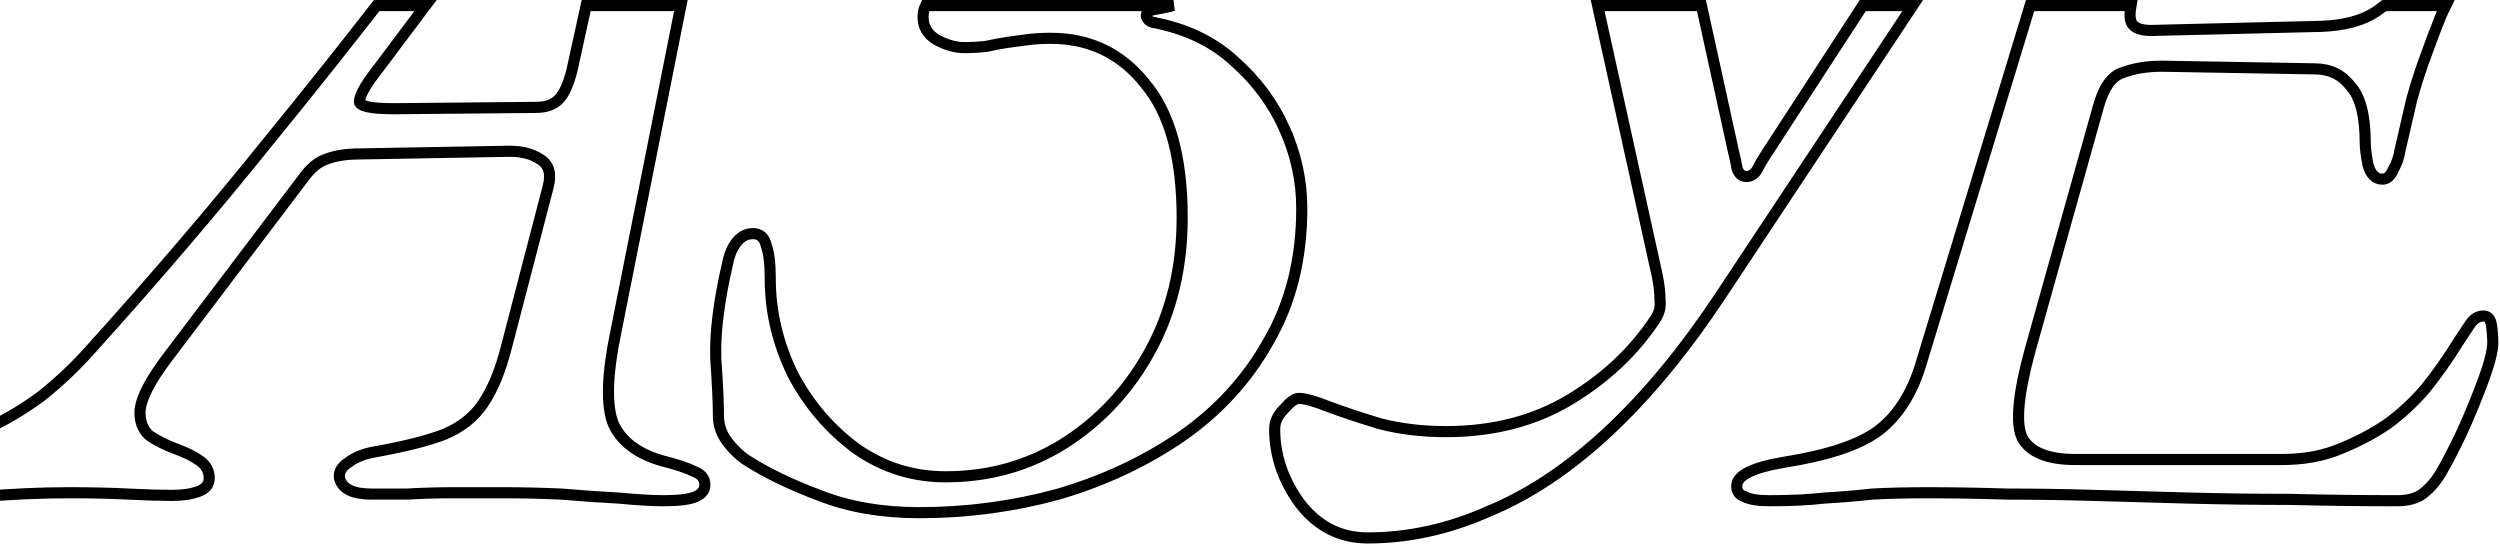 <svg width="1349" height="294" viewBox="0 0 1349 294" fill="none" xmlns="http://www.w3.org/2000/svg">
<g clip-path="url(#clip0_445_39)">
<path d="M374.615 254.413C370.791 252.501 365.054 250.589 357.407 248.677C344.023 244.853 335.18 238.161 330.877 228.601C327.053 218.563 327.531 202.071 332.311 179.127L367.401 3H316.293L308.649 37.874C306.737 45.522 304.347 50.78 301.479 53.648C298.611 56.516 294.548 57.95 289.29 57.95L212.569 58.667C199.663 58.667 193.449 57.233 193.927 54.365C194.405 51.497 196.317 47.673 199.663 42.893L229.625 3H203.257C184.43 27.185 165.076 51.475 145.17 75.876C116.011 112.204 83.746 149.968 48.373 189.164C40.725 197.768 32.121 205.895 22.56 213.543C13 220.713 2.484 226.927 -8.989 232.185C-19.984 237.443 -32.173 241.984 -45.557 245.808C-53.205 247.72 -59.18 249.871 -63.482 252.261C-68.262 254.173 -70.413 257.041 -69.935 260.865C-68.979 264.211 -67.306 266.601 -64.916 268.035C-62.526 269.469 -58.463 270.186 -52.727 270.186C-41.732 270.186 -27.871 269.469 -11.14 268.035C6.068 266.601 22.082 265.884 36.9 265.884C49.328 265.884 60.083 266.123 69.166 266.601C78.726 267.079 86.613 267.318 92.827 267.318C98.563 267.318 103.343 266.601 107.167 265.167C110.991 263.733 112.903 261.343 112.903 257.997C112.903 254.173 111.23 251.066 107.884 248.676C104.538 246.286 100.236 244.135 94.978 242.223C89.72 240.311 84.94 237.921 80.638 235.053C76.814 231.707 75.141 226.927 75.619 220.713C76.575 214.021 81.355 204.939 89.959 193.466L163.812 95.952C167.636 90.694 171.699 87.348 176.001 85.914C180.781 84.002 186.996 83.046 194.643 83.046L274.949 81.612C281.641 81.612 287.138 83.046 291.44 85.914C296.22 88.782 297.654 93.801 295.742 100.971L273.515 186.296C270.169 199.68 265.867 210.197 260.609 217.845C255.829 225.015 248.897 230.512 239.816 234.336C231.212 237.682 219.023 240.789 203.248 243.657C197.034 244.613 192.015 246.525 188.191 249.393C184.367 251.783 182.694 254.651 183.172 257.997C184.606 263.733 190.342 266.601 200.38 266.601H219.739C227.865 266.123 236.23 265.884 244.835 265.884H271.365C281.403 265.884 291.919 266.123 302.914 266.601C313.909 267.557 324.185 268.274 333.746 268.752C343.784 269.708 351.911 270.186 358.125 270.186C366.251 270.186 371.988 269.469 375.333 268.035C378.679 266.601 380.352 264.45 380.352 261.582C380.352 258.236 378.44 255.846 374.616 254.412L374.615 254.413Z" stroke="black" stroke-width="6"/>
<path d="M693.115 69.423C686.901 55.56 677.819 43.371 665.868 32.855C654.396 22.339 639.817 15.407 622.13 12.062C620.218 11.584 619.024 10.389 618.545 8.477C618.545 6.565 620.458 5.37 624.281 4.892C627.225 4.373 630.2 3.74 633.207 3.001H499.442C498.546 4.843 498.087 6.904 498.087 9.194C498.087 14.452 500.476 18.515 505.256 21.383C510.514 24.251 515.534 25.685 520.313 25.685C524.616 25.685 528.679 25.446 532.502 24.968C536.804 24.012 540.628 23.295 543.974 22.817C547.798 22.339 551.383 21.861 554.729 21.383C558.553 20.905 562.617 20.666 566.918 20.666C587.951 20.666 604.92 28.792 617.826 45.045C631.211 60.819 637.903 84.959 637.903 117.464C637.903 144.233 632.166 168.133 620.694 189.166C609.223 210.199 593.687 226.929 574.088 239.357C554.968 251.307 533.697 257.282 510.274 257.282C492.588 257.282 476.574 252.263 462.234 242.225C447.894 231.709 436.421 218.324 427.817 202.072C419.691 185.341 415.628 168.133 415.628 150.447C415.628 142.321 414.911 136.346 413.477 132.522C412.522 128.22 410.131 126.069 406.307 126.069C402.961 126.069 400.093 127.503 397.703 130.371C395.314 133.239 393.64 137.063 392.684 141.843C387.904 162.397 385.753 179.606 386.231 193.468C387.187 207.331 387.665 217.607 387.665 224.3C387.665 229.558 389.338 234.338 392.684 238.64C396.031 242.942 399.616 246.288 403.439 248.678C413.956 255.37 426.862 261.584 442.158 267.32C457.932 273.534 475.858 276.641 495.934 276.641C521.747 276.641 546.842 273.295 571.221 266.603C595.6 259.433 617.589 249.155 637.186 235.771C657.262 221.908 673.038 204.7 684.51 184.146C696.46 163.592 702.435 139.691 702.435 112.444C702.435 97.626 699.328 83.286 693.113 69.423H693.115Z" stroke="black" stroke-width="6"/>
<path d="M1005.14 3L953.107 83.046C951.194 85.914 949.522 88.782 948.088 91.65C946.654 94.04 944.741 95.235 942.352 95.235C939.963 95.235 938.288 93.801 937.333 90.933C936.854 88.065 936.137 84.719 935.182 80.895L918.101 3H862.091L894.311 149.011C895.266 153.791 895.745 158.093 895.745 161.917C896.223 165.741 895.266 169.326 892.877 172.672C881.405 189.88 866.108 204.221 846.988 215.693C827.867 227.165 805.639 232.901 780.306 232.901C767.4 232.901 755.449 231.467 744.455 228.599C733.46 225.253 724.139 222.146 716.491 219.278C709.321 216.41 704.062 214.976 700.717 214.976C698.804 214.976 696.176 216.888 692.83 220.712C689.483 224.058 687.811 227.643 687.811 231.467C687.811 245.807 692.352 259.191 701.434 271.62C710.994 284.049 723.183 290.262 738.002 290.262C759.99 290.262 781.74 285.482 803.25 275.922C825.238 266.84 846.749 252.5 867.781 232.901C888.813 213.302 909.129 188.685 928.727 159.048L1032.1 3H1005.14Z" stroke="black" stroke-width="6"/>
<path d="M1340.09 170.522C1337.23 170.522 1334.83 171.956 1332.92 174.824C1331.01 177.692 1329.1 180.56 1327.19 183.428C1320.98 193.466 1314.76 202.31 1308.55 209.958C1302.33 217.128 1295.64 223.342 1288.47 228.6C1280.82 233.858 1272.22 238.399 1262.66 242.223C1253.58 246.047 1243.06 247.959 1231.11 247.959H1119.97C1105.16 247.959 1095.59 244.135 1091.29 236.487C1087.46 228.839 1088.9 212.826 1095.59 188.447L1132.16 57.95C1135.03 47.434 1139.33 41.219 1145.07 39.308C1151.28 36.918 1158.45 35.723 1166.58 35.723L1249.03 37.157C1257.16 37.157 1263.61 40.264 1268.39 46.478C1273.65 52.214 1276.28 62.492 1276.28 77.31C1276.28 79.7 1276.75 83.524 1277.71 88.782C1279.15 94.04 1281.77 96.669 1285.6 96.669C1287.99 96.669 1289.9 94.996 1291.34 91.65C1293.24 88.304 1294.45 84.958 1294.92 81.612C1297.31 71.096 1299.46 61.775 1301.37 53.648C1303.77 45.044 1306.39 36.917 1309.26 29.27C1311.65 22.578 1314.28 15.647 1317.15 8.477C1317.98 6.682 1318.85 4.856 1319.75 3.001H1286.53C1285.06 4.145 1283.56 5.26 1282.01 6.326C1274.84 11.106 1265.05 13.735 1252.62 14.213L1163.71 16.364C1156.06 16.842 1151.52 15.408 1150.08 12.062C1149.21 10.021 1149.14 6.997 1149.86 3.001H1095.44L1036.79 195.618C1032.02 211.87 1024.36 224.059 1013.85 232.186C1003.81 239.834 986.846 245.57 962.942 249.394C945.734 252.262 937.129 256.564 937.129 262.3C937.129 265.168 938.563 267.08 941.431 268.036C944.299 269.47 948.601 270.187 954.337 270.187C966.287 270.187 976.325 269.709 984.453 268.753C993.057 268.275 1001.66 267.558 1010.27 266.602C1018.87 266.124 1028.91 265.885 1040.38 265.885C1053.76 265.885 1067.87 266.124 1082.68 266.602C1097.98 266.602 1113.76 266.841 1130.01 267.319C1146.26 267.797 1163.23 268.275 1180.92 268.753C1198.6 269.231 1216.77 269.47 1235.41 269.47C1254.53 269.948 1273.89 270.187 1293.49 270.187C1299.22 270.187 1303.77 268.992 1307.11 266.602C1310.94 263.734 1314.28 259.91 1317.15 255.13C1320.49 249.394 1324.32 241.984 1328.62 232.902C1332.92 223.341 1336.75 214.02 1340.09 204.938C1343.43 195.856 1345.11 189.164 1345.11 184.862C1345.11 181.994 1344.87 178.887 1344.39 175.541C1343.92 172.195 1342.48 170.522 1340.09 170.522H1340.09Z" stroke="black" stroke-width="6"/>
</g>
<defs>
<clipPath id="clip0_445_39">
<rect width="1421.11" height="293.263" fill="white" transform="translate(-73)"/>
</clipPath>
</defs>
</svg>
